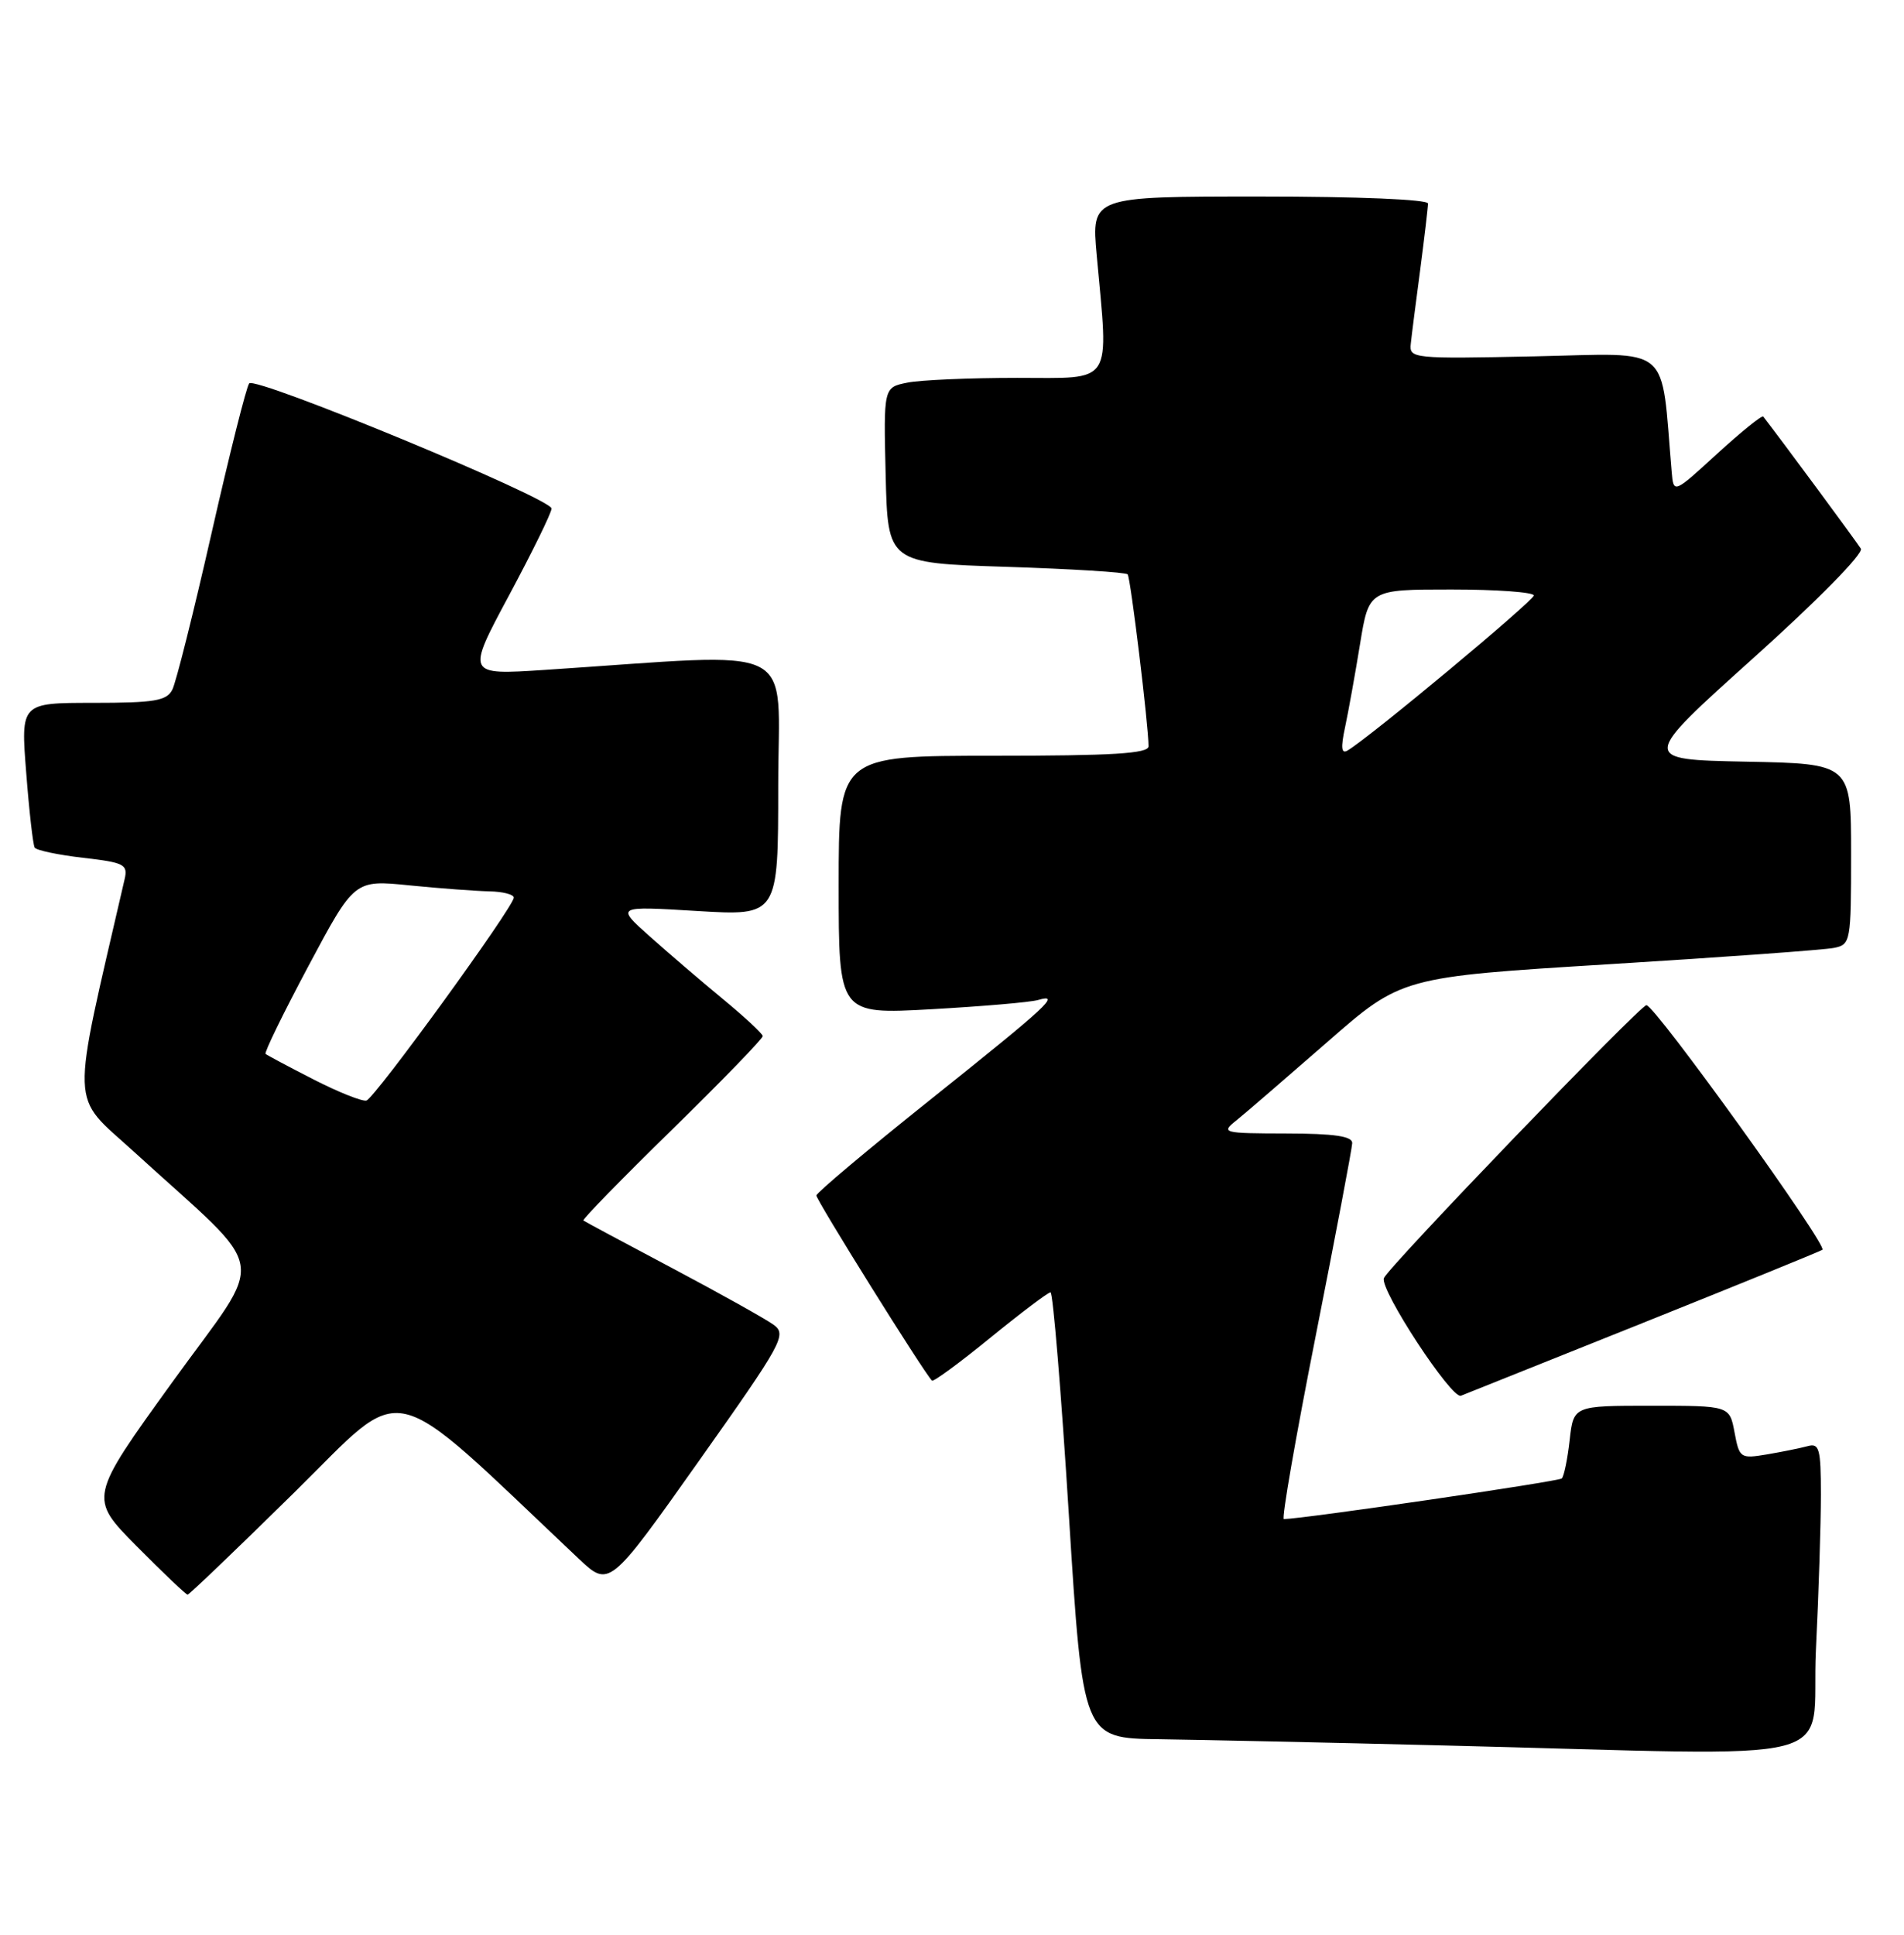 <?xml version="1.0" encoding="UTF-8" standalone="no"?>
<!DOCTYPE svg PUBLIC "-//W3C//DTD SVG 1.1//EN" "http://www.w3.org/Graphics/SVG/1.1/DTD/svg11.dtd" >
<svg xmlns="http://www.w3.org/2000/svg" xmlns:xlink="http://www.w3.org/1999/xlink" version="1.1" viewBox="0 0 252 256">
 <g >
 <path fill="currentColor"
d=" M 240.34 218.34 C 240.71 210.83 241.00 201.57 241.00 197.77 C 241.00 191.68 240.79 190.92 239.25 191.35 C 238.29 191.61 235.86 192.10 233.87 192.44 C 230.34 193.03 230.21 192.94 229.57 189.52 C 228.91 186.00 228.91 186.00 218.58 186.00 C 208.26 186.00 208.26 186.00 207.75 190.55 C 207.47 193.05 207.00 195.33 206.71 195.62 C 206.31 196.03 172.42 200.98 169.92 201.00 C 169.60 201.00 171.50 190.09 174.14 176.75 C 176.78 163.41 178.95 151.94 178.97 151.25 C 178.99 150.34 176.59 149.99 170.25 149.98 C 161.79 149.96 161.57 149.90 163.66 148.23 C 164.84 147.28 170.24 142.62 175.66 137.89 C 185.50 129.28 185.50 129.28 213.00 127.58 C 228.12 126.65 241.51 125.68 242.75 125.42 C 244.93 124.98 245.00 124.60 245.00 113.01 C 245.00 101.05 245.00 101.05 231.06 100.78 C 217.12 100.50 217.12 100.50 232.03 87.10 C 240.56 79.44 246.66 73.24 246.29 72.60 C 245.80 71.79 235.82 58.27 233.37 55.12 C 233.20 54.91 230.47 57.12 227.28 60.03 C 221.50 65.33 221.50 65.33 221.25 62.42 C 219.78 45.29 221.52 46.76 203.16 47.15 C 187.00 47.49 186.51 47.44 186.72 45.50 C 186.83 44.40 187.40 39.98 187.97 35.68 C 188.53 31.38 189.00 27.44 189.00 26.93 C 189.00 26.39 179.75 26.00 166.72 26.00 C 144.45 26.00 144.45 26.00 145.15 33.75 C 146.74 51.19 147.51 50.00 134.62 50.00 C 128.37 50.00 121.83 50.28 120.09 50.63 C 116.94 51.26 116.94 51.26 117.22 62.88 C 117.50 74.50 117.50 74.50 133.17 75.00 C 141.79 75.28 149.03 75.72 149.25 76.00 C 149.64 76.47 152.02 96.09 152.01 98.75 C 152.00 99.71 147.23 100.00 131.50 100.00 C 111.00 100.00 111.00 100.00 111.00 117.11 C 111.00 134.22 111.00 134.22 123.25 133.54 C 129.99 133.16 136.34 132.62 137.38 132.32 C 140.48 131.43 138.80 132.99 123.14 145.50 C 114.87 152.10 108.08 157.81 108.05 158.18 C 108.01 158.75 122.28 181.62 123.35 182.68 C 123.54 182.87 127.01 180.32 131.07 177.01 C 135.12 173.71 138.71 171.00 139.04 171.00 C 139.36 171.00 140.46 184.28 141.47 200.50 C 143.32 230.00 143.32 230.00 153.41 230.13 C 158.96 230.21 175.88 230.57 191.00 230.95 C 245.97 232.30 239.60 233.93 240.34 218.34 Z  M 38.96 197.47 C 54.07 182.60 50.73 181.82 76.57 206.22 C 80.64 210.06 80.64 210.06 92.46 193.37 C 103.61 177.62 104.17 176.60 102.39 175.29 C 101.35 174.53 95.33 171.17 89.00 167.81 C 82.67 164.46 77.37 161.62 77.21 161.49 C 77.05 161.35 82.33 155.94 88.96 149.46 C 95.58 142.98 100.98 137.41 100.95 137.09 C 100.92 136.76 98.56 134.57 95.70 132.21 C 92.84 129.85 88.47 126.11 86.00 123.90 C 81.50 119.89 81.50 119.89 92.25 120.54 C 103.00 121.19 103.00 121.19 103.00 103.94 C 103.00 84.67 106.45 86.38 72.11 88.64 C 61.72 89.32 61.72 89.32 67.36 78.80 C 70.46 73.02 73.00 67.84 73.00 67.29 C 73.00 65.96 33.82 49.75 32.98 50.73 C 32.62 51.15 30.38 60.05 28.01 70.50 C 25.64 80.95 23.30 90.29 22.81 91.25 C 22.06 92.73 20.47 93.00 12.34 93.00 C 2.74 93.00 2.74 93.00 3.47 102.25 C 3.86 107.34 4.37 111.79 4.59 112.15 C 4.81 112.51 7.69 113.12 10.99 113.50 C 16.47 114.13 16.95 114.38 16.49 116.35 C 9.30 147.52 9.20 144.62 17.70 152.37 C 35.97 169.05 35.37 165.48 22.83 182.85 C 11.75 198.19 11.75 198.19 18.10 204.60 C 21.59 208.12 24.62 211.00 24.83 211.00 C 25.04 211.00 31.40 204.91 38.96 197.47 Z  M 217.50 175.02 C 230.15 169.95 240.82 165.61 241.20 165.37 C 241.98 164.89 219.04 133.00 217.91 133.00 C 217.08 133.00 183.67 167.73 183.16 169.12 C 182.60 170.64 192.13 185.17 193.36 184.68 C 193.99 184.43 204.85 180.08 217.50 175.02 Z  M 178.02 96.24 C 178.46 94.18 179.35 89.24 180.00 85.25 C 181.18 78.00 181.18 78.00 192.09 78.00 C 198.09 78.00 203.00 78.36 203.00 78.79 C 203.00 79.49 181.31 97.55 178.36 99.30 C 177.53 99.80 177.44 98.95 178.02 96.24 Z  M 41.50 142.83 C 38.20 141.14 35.34 139.62 35.15 139.45 C 34.95 139.27 37.52 134.02 40.85 127.77 C 46.91 116.41 46.91 116.41 54.21 117.15 C 58.22 117.55 62.96 117.90 64.75 117.94 C 66.54 117.97 68.00 118.35 68.00 118.77 C 68.00 119.99 49.61 145.30 48.50 145.62 C 47.95 145.77 44.80 144.52 41.50 142.83 Z "/>
</g>
</svg>